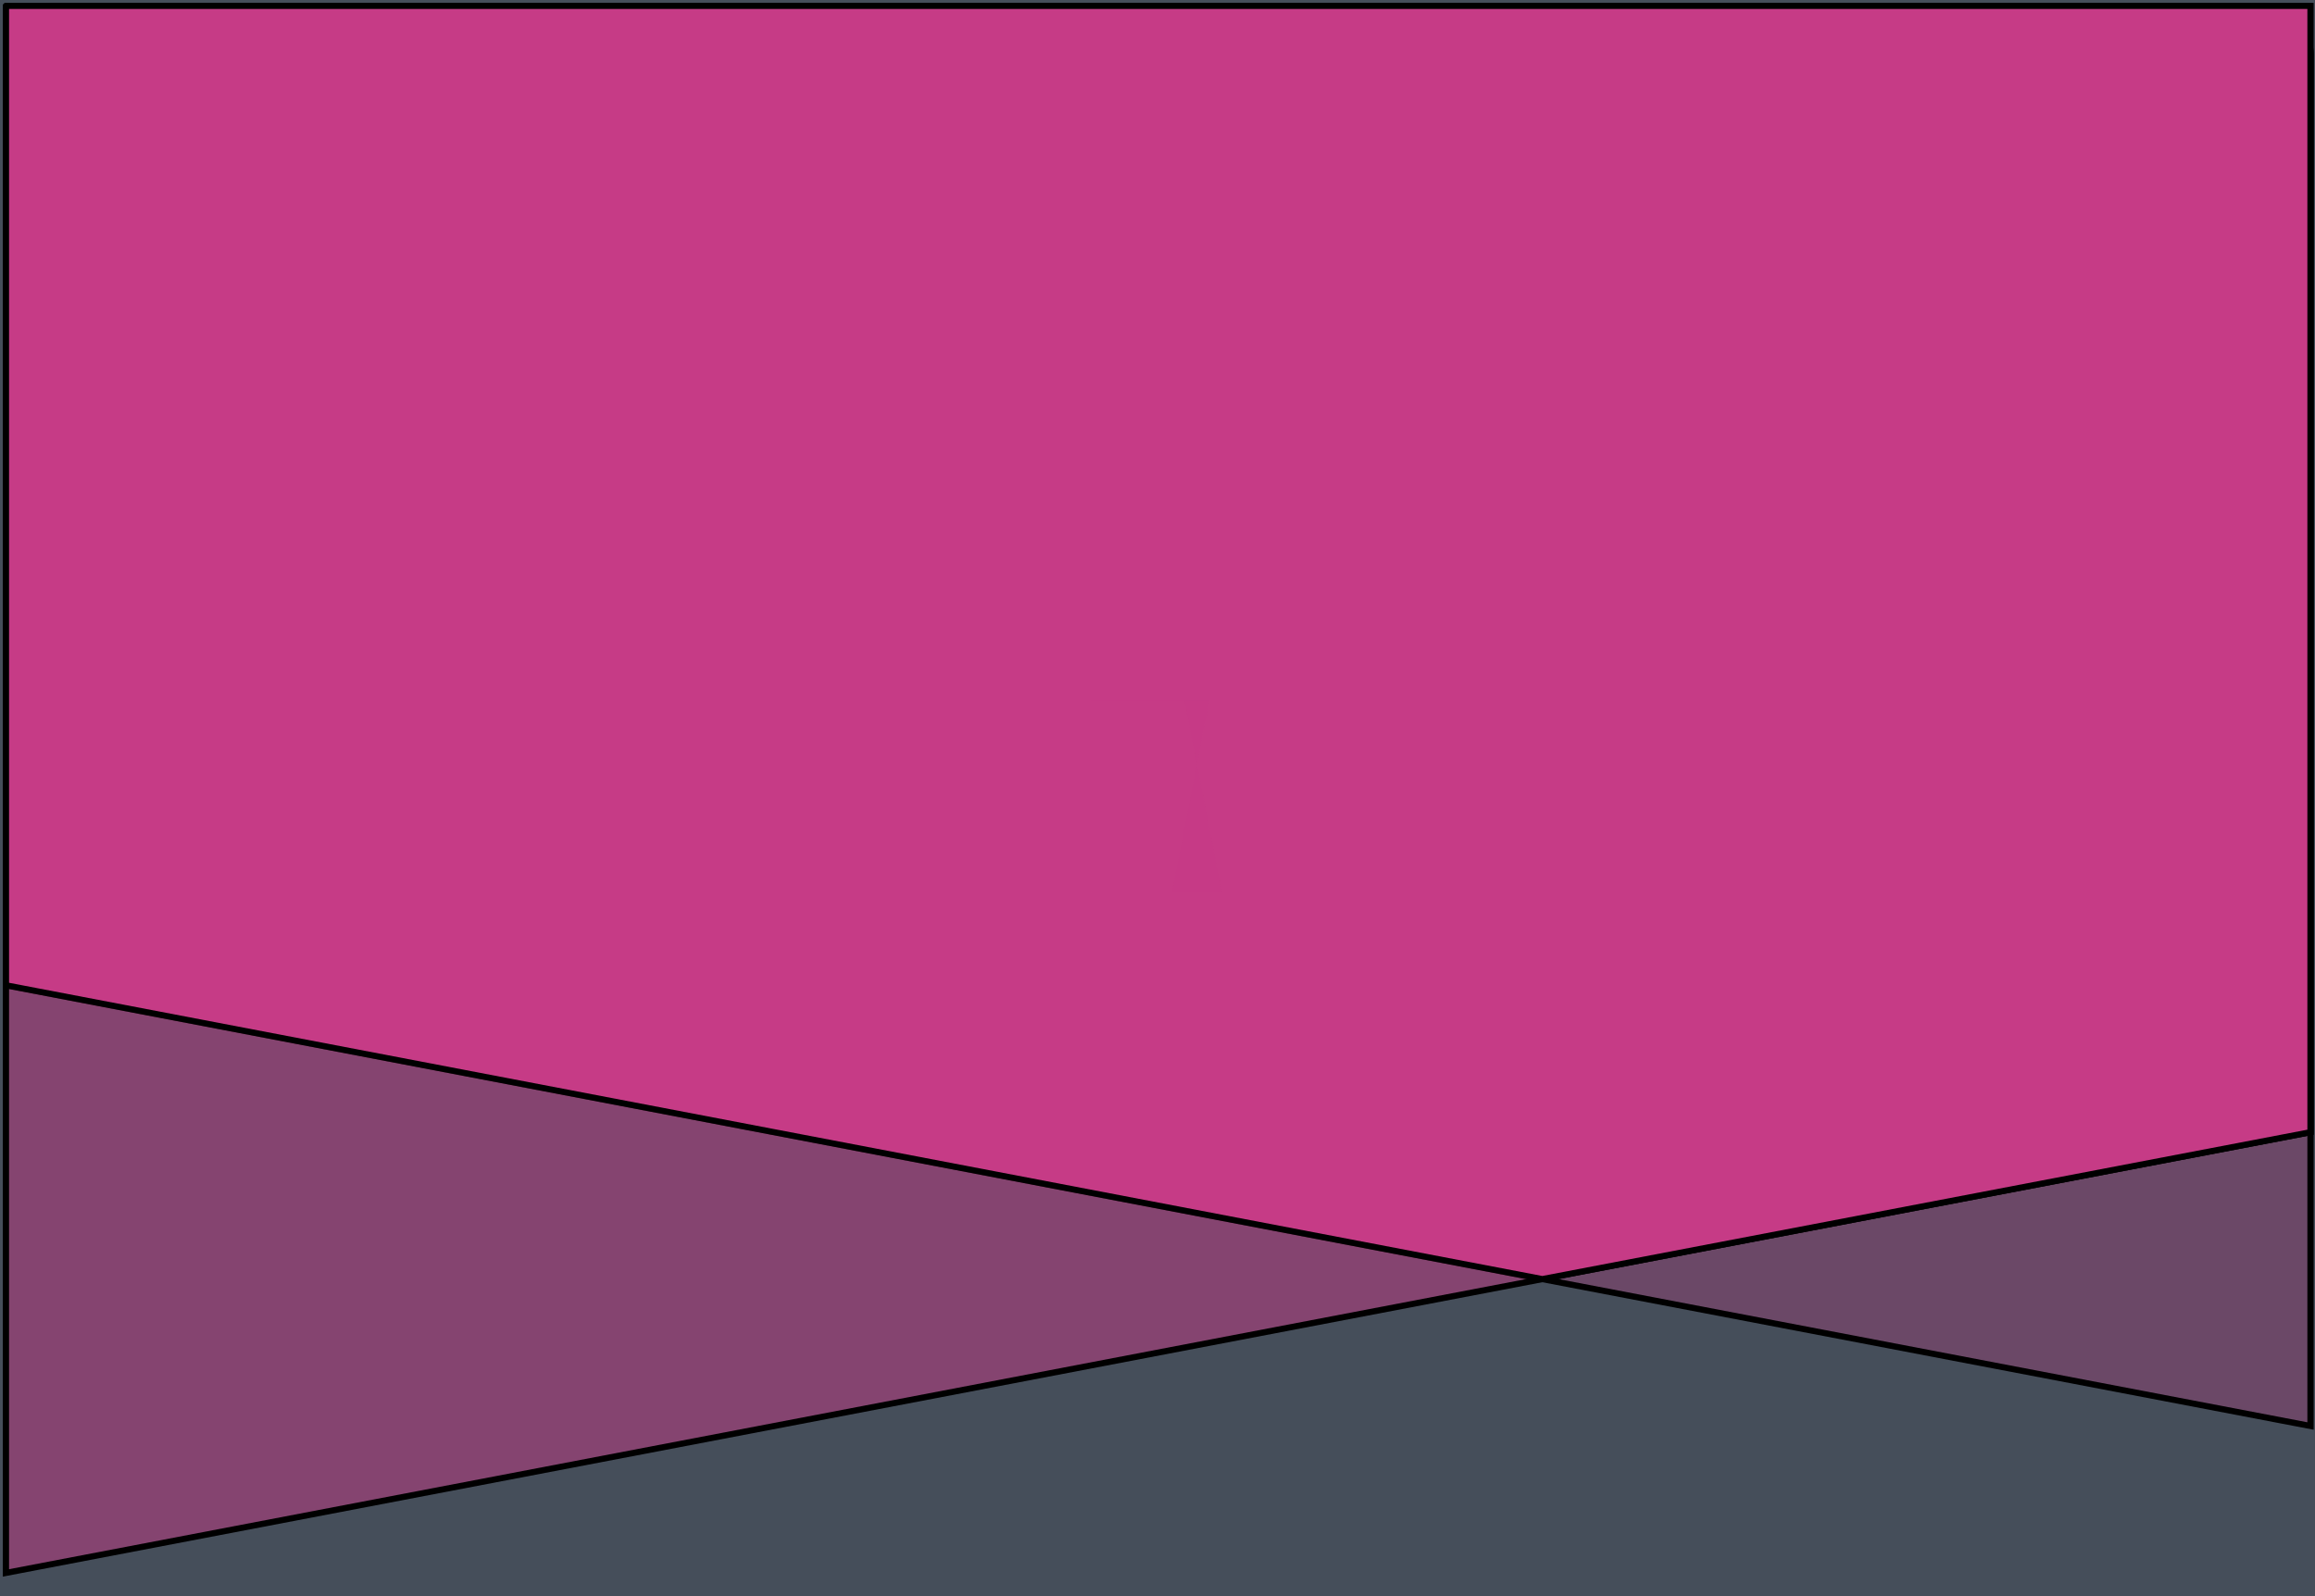 <svg width="580" height="400" xmlns="http://www.w3.org/2000/svg">
 <!-- Created with Method Draw - http://github.com/duopixel/Method-Draw/ -->

 <g>
  <title>background</title>
  <rect fill="#454e5a" id="canvas_background" height="402" width="582" y="-1" x="-1"/>
  <g display="none" overflow="visible" y="0" x="0" height="100%" width="100%" id="canvasGrid">
   <rect fill="url(#gridpattern)" stroke-width="0" y="0" x="0" height="100%" width="100%"/>
  </g>
 </g>
 <g>
  <title>Layer 1</title>
  <defs>
   <style>.cls-1,.cls-2{fill:#f5b403}.cls-1{opacity:.3}.cls-2{opacity:.5}.cls-3{fill:#f3b306}</style>
  </defs>
  <g stroke="null" transform="rotate(90 290.5,197) " id="svg_12">
   <g stroke="null" transform="matrix(1.534,0,0,1.569,-3054.976,-2027.645) " id="svg_7">
    <path stroke="null" fill="#fff" class="cls-1" d="m2061.426,1234.078l224,0l-72,368l-152,0a8,8 0 0 1 -8,-8l0,-352a8,8 0 0 1 8,-8z" id="svg_10"/>
    <path stroke="null" fill="#fff" class="cls-2" d="m2061.426,1602.078l248,0l-72,-368l-176,0a8,8 0 0 0 -8,8l0,352a8,8 0 0 0 8,8z" id="svg_9"/>
    <path stroke="null" fill="#fff" class="cls-3" d="m2053.426,1602.078l0,-368l184,0l24,122.667l-48,245.333l-160,0z" id="svg_8"/>
   </g>
  </g>
  <defs>
   <style>.cls-1,.cls-2,.cls-3{fill:#c63b86}.cls-1{opacity:.3}.cls-2{opacity:.5}</style>
  </defs>
  <g id="svg_24">
   <g transform="matrix(0.131,0,0,0.131,0,0) " id="svg_19">
    <path class="cls-1" d="m2089.104,1339.52l224,0l-72,368l-152,0a8,8 0 0 1 -8,-8l0,-352a8,8 0 0 1 8,-8z" id="svg_22"/>
    <path class="cls-2" d="m2089.104,1707.52l248,0l-72,-368l-176,0a8,8 0 0 0 -8,8l0,352a8,8 0 0 0 8,8z" id="svg_21"/>
    <path class="cls-3" d="m2081.104,1707.52l0,-368l184,0l24,122.667l-48,245.333l-160,0z" id="svg_20"/>
   </g>
  </g>
 </g>
</svg>